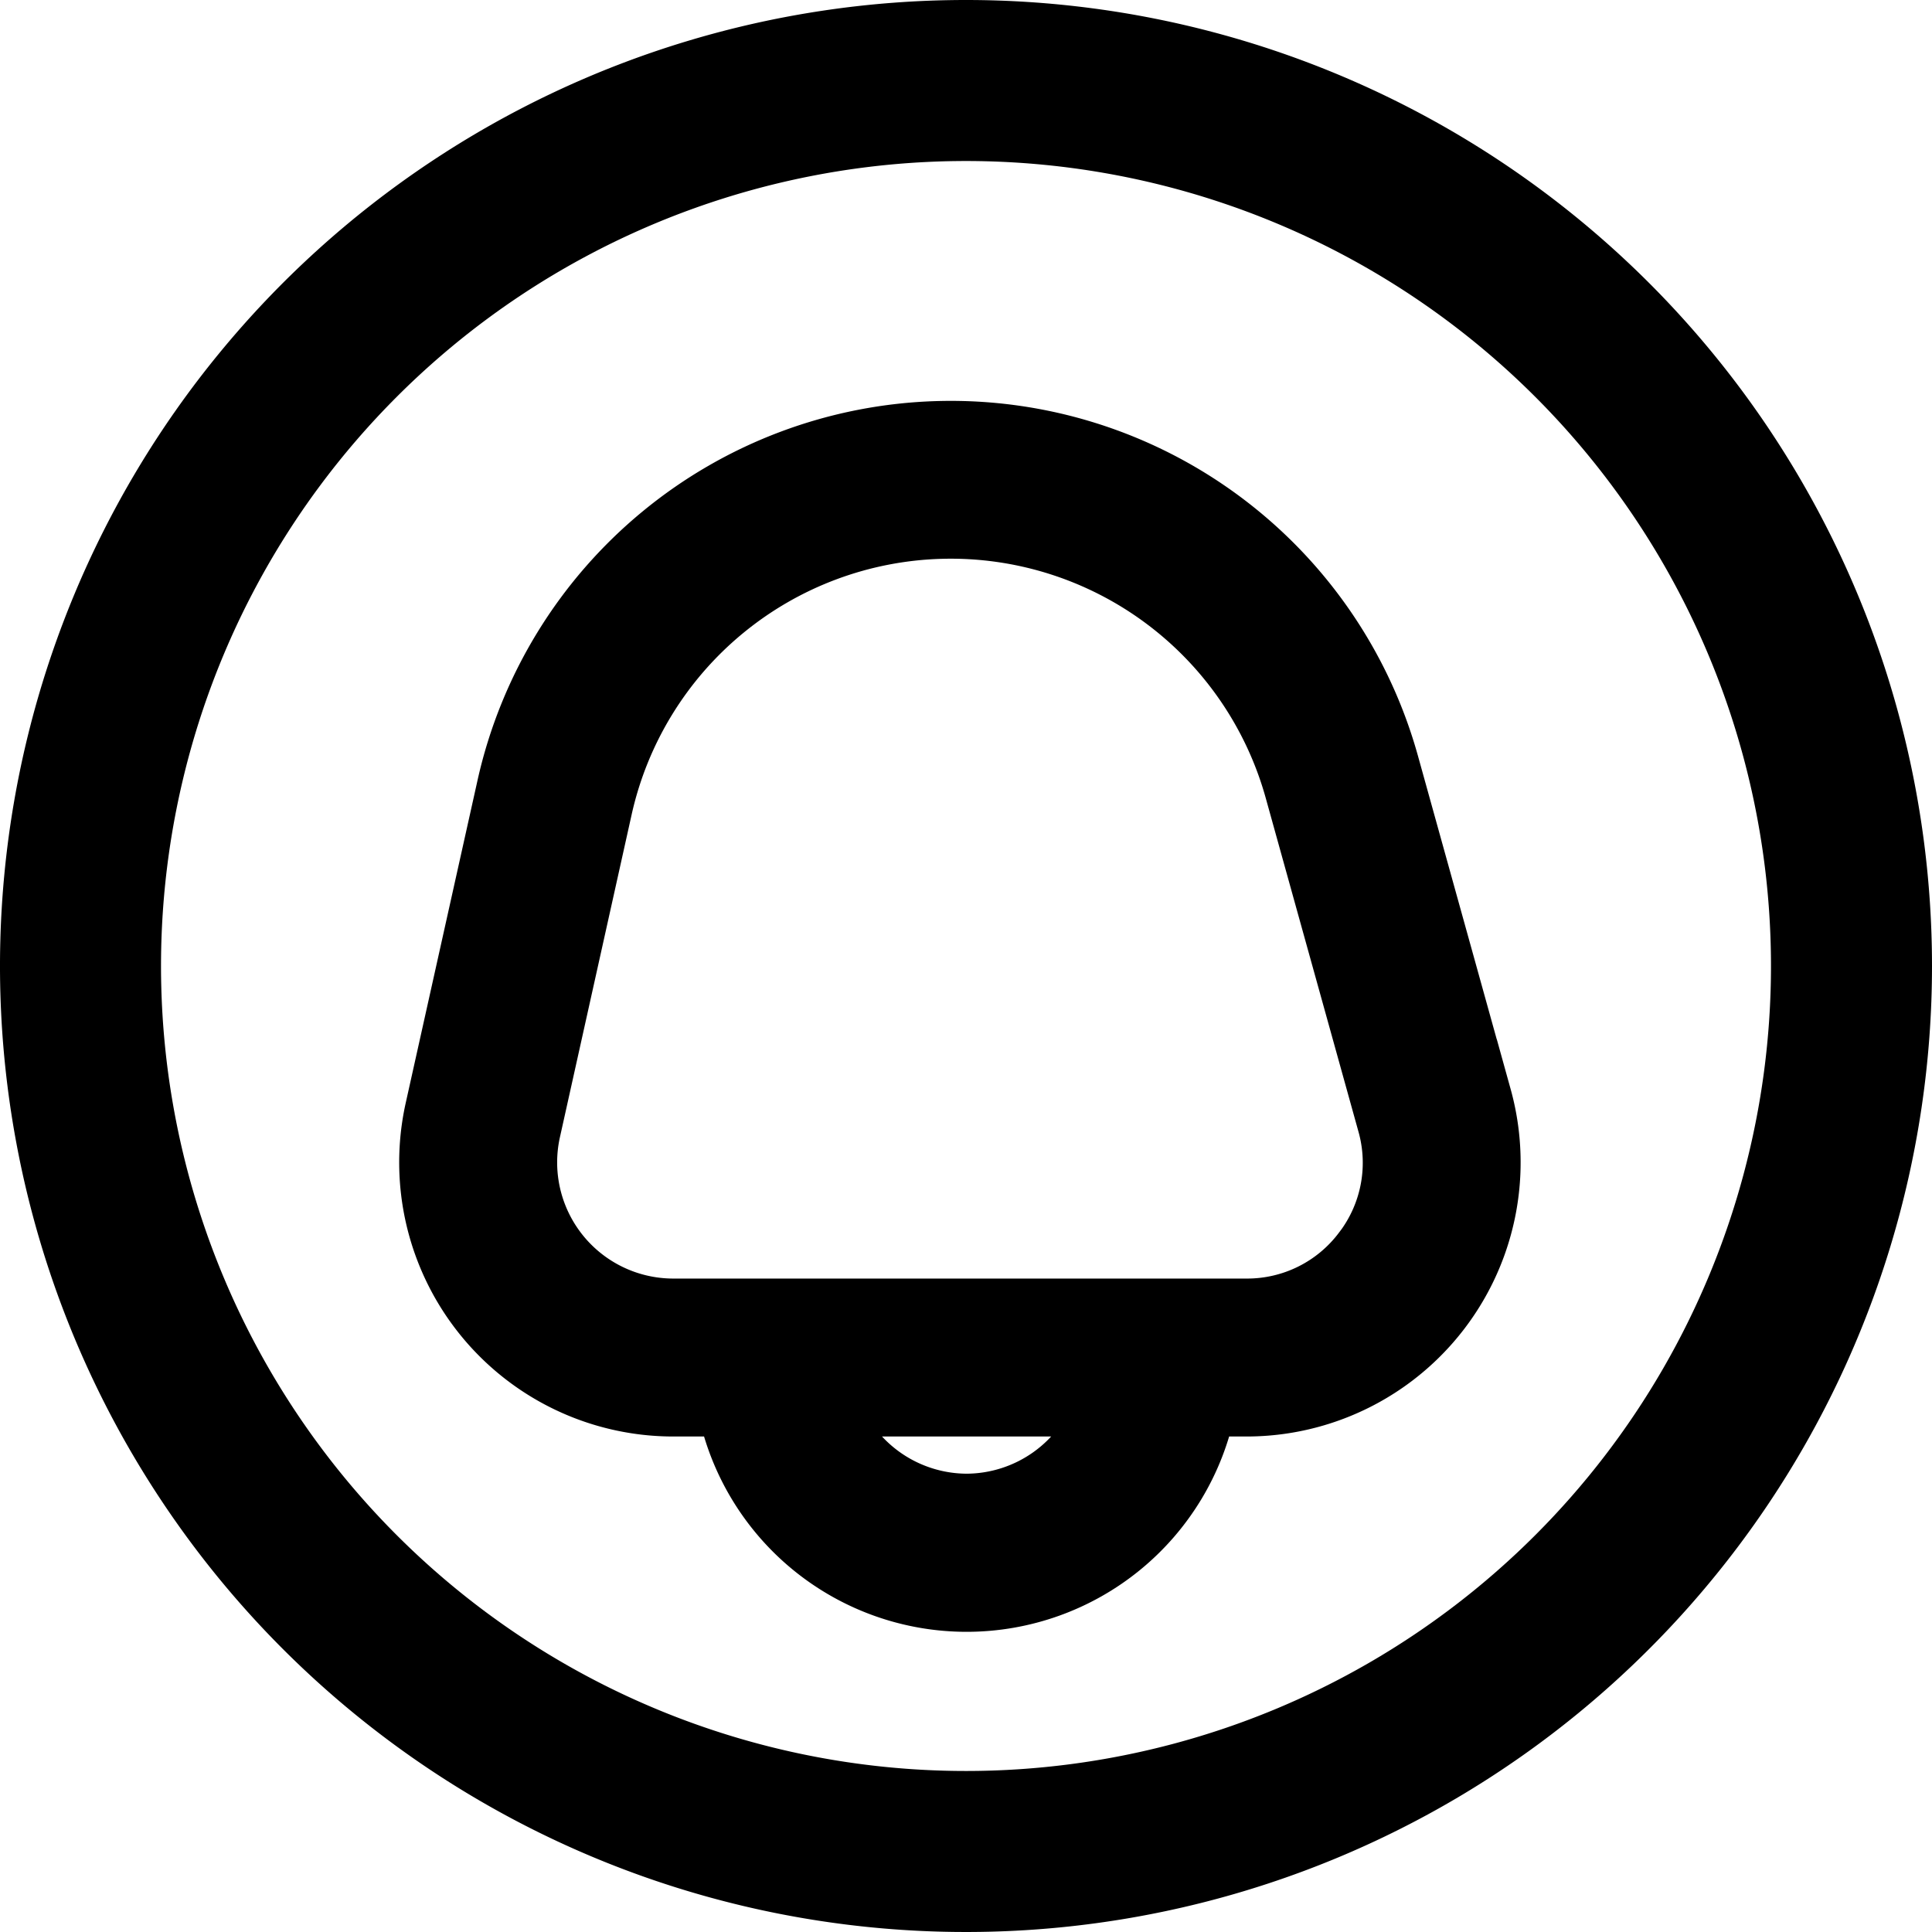<svg xmlns="http://www.w3.org/2000/svg" width="32" height="32" viewBox="0 0 32 32">
  <g id="Notification" transform="translate(-1495 -33)">
    <path id="fi-rr-bell" d="M18.412,11.038,16.877,5.515A7.531,7.531,0,0,0,2.271,5.9L1.082,11.242a4.04,4.04,0,0,0,3.943,4.916h.9a4.04,4.04,0,0,0,7.918,0h.677a4.04,4.04,0,0,0,3.893-5.121ZM9.884,17.774a2.424,2.424,0,0,1-2.275-1.616h4.55A2.424,2.424,0,0,1,9.884,17.774Zm6.565-4.189a2.4,2.4,0,0,1-1.93.957H5.026a2.424,2.424,0,0,1-2.366-2.95L3.848,6.248a5.915,5.915,0,0,1,11.472-.3l1.535,5.523a2.4,2.4,0,0,1-.406,2.115Z" transform="translate(1501.126 40.135)" stroke="#000" stroke-width="1"/>
    <path id="fi-rr-rec" d="M16,0A16,16,0,1,0,32,16,16,16,0,0,0,16,0Zm0,29.333A13.333,13.333,0,1,1,29.333,16,13.333,13.333,0,0,1,16,29.333Z" transform="translate(1495 33)"/>
  </g>
</svg>
